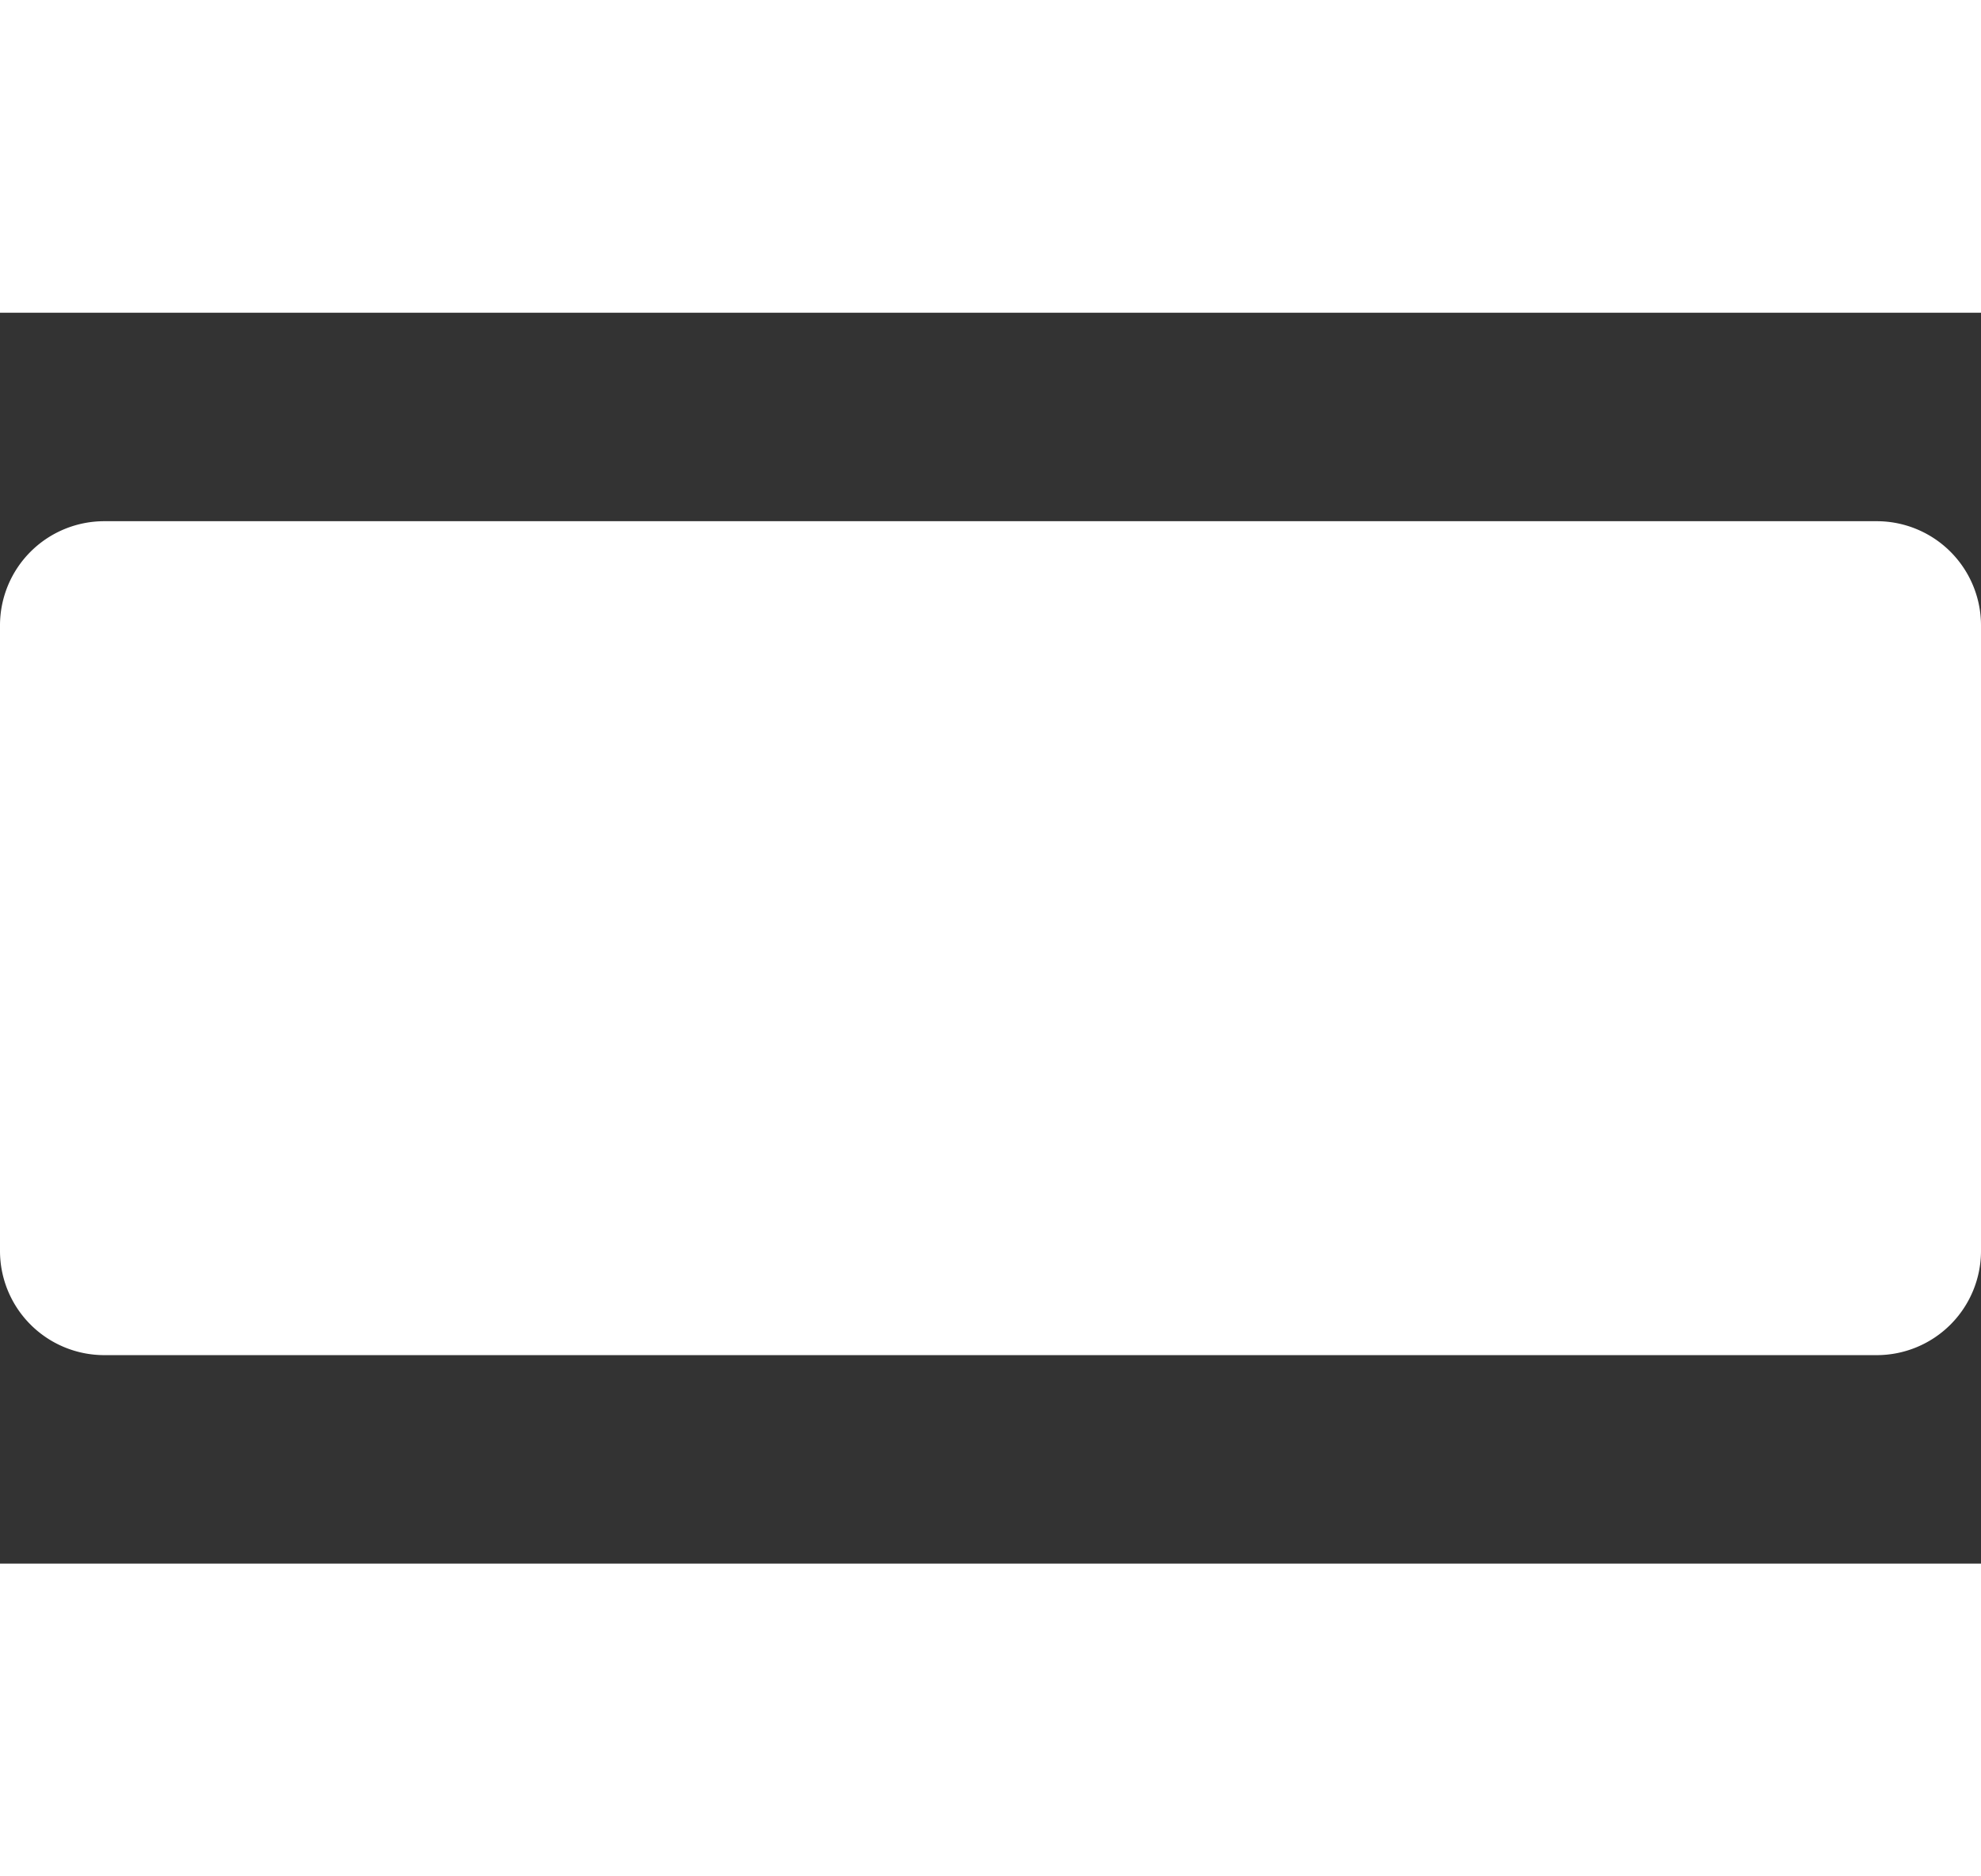 <svg xmlns="http://www.w3.org/2000/svg" width="19" height="18" viewBox="0 0 19 18">
  <rect x="0" y="0" width="19" height="18" fill="#333333" stroke="none"/>
  <path id="ic_view_day_24px" d="M2,21H21V18H2ZM20,8H3A1,1,0,0,0,2,9v6a1,1,0,0,0,1,1H20a1,1,0,0,0,1-1V9A1,1,0,0,0,20,8ZM2,3V6H21V3Z" transform="translate(-2 -3)" fill="#fff"/>
</svg>

